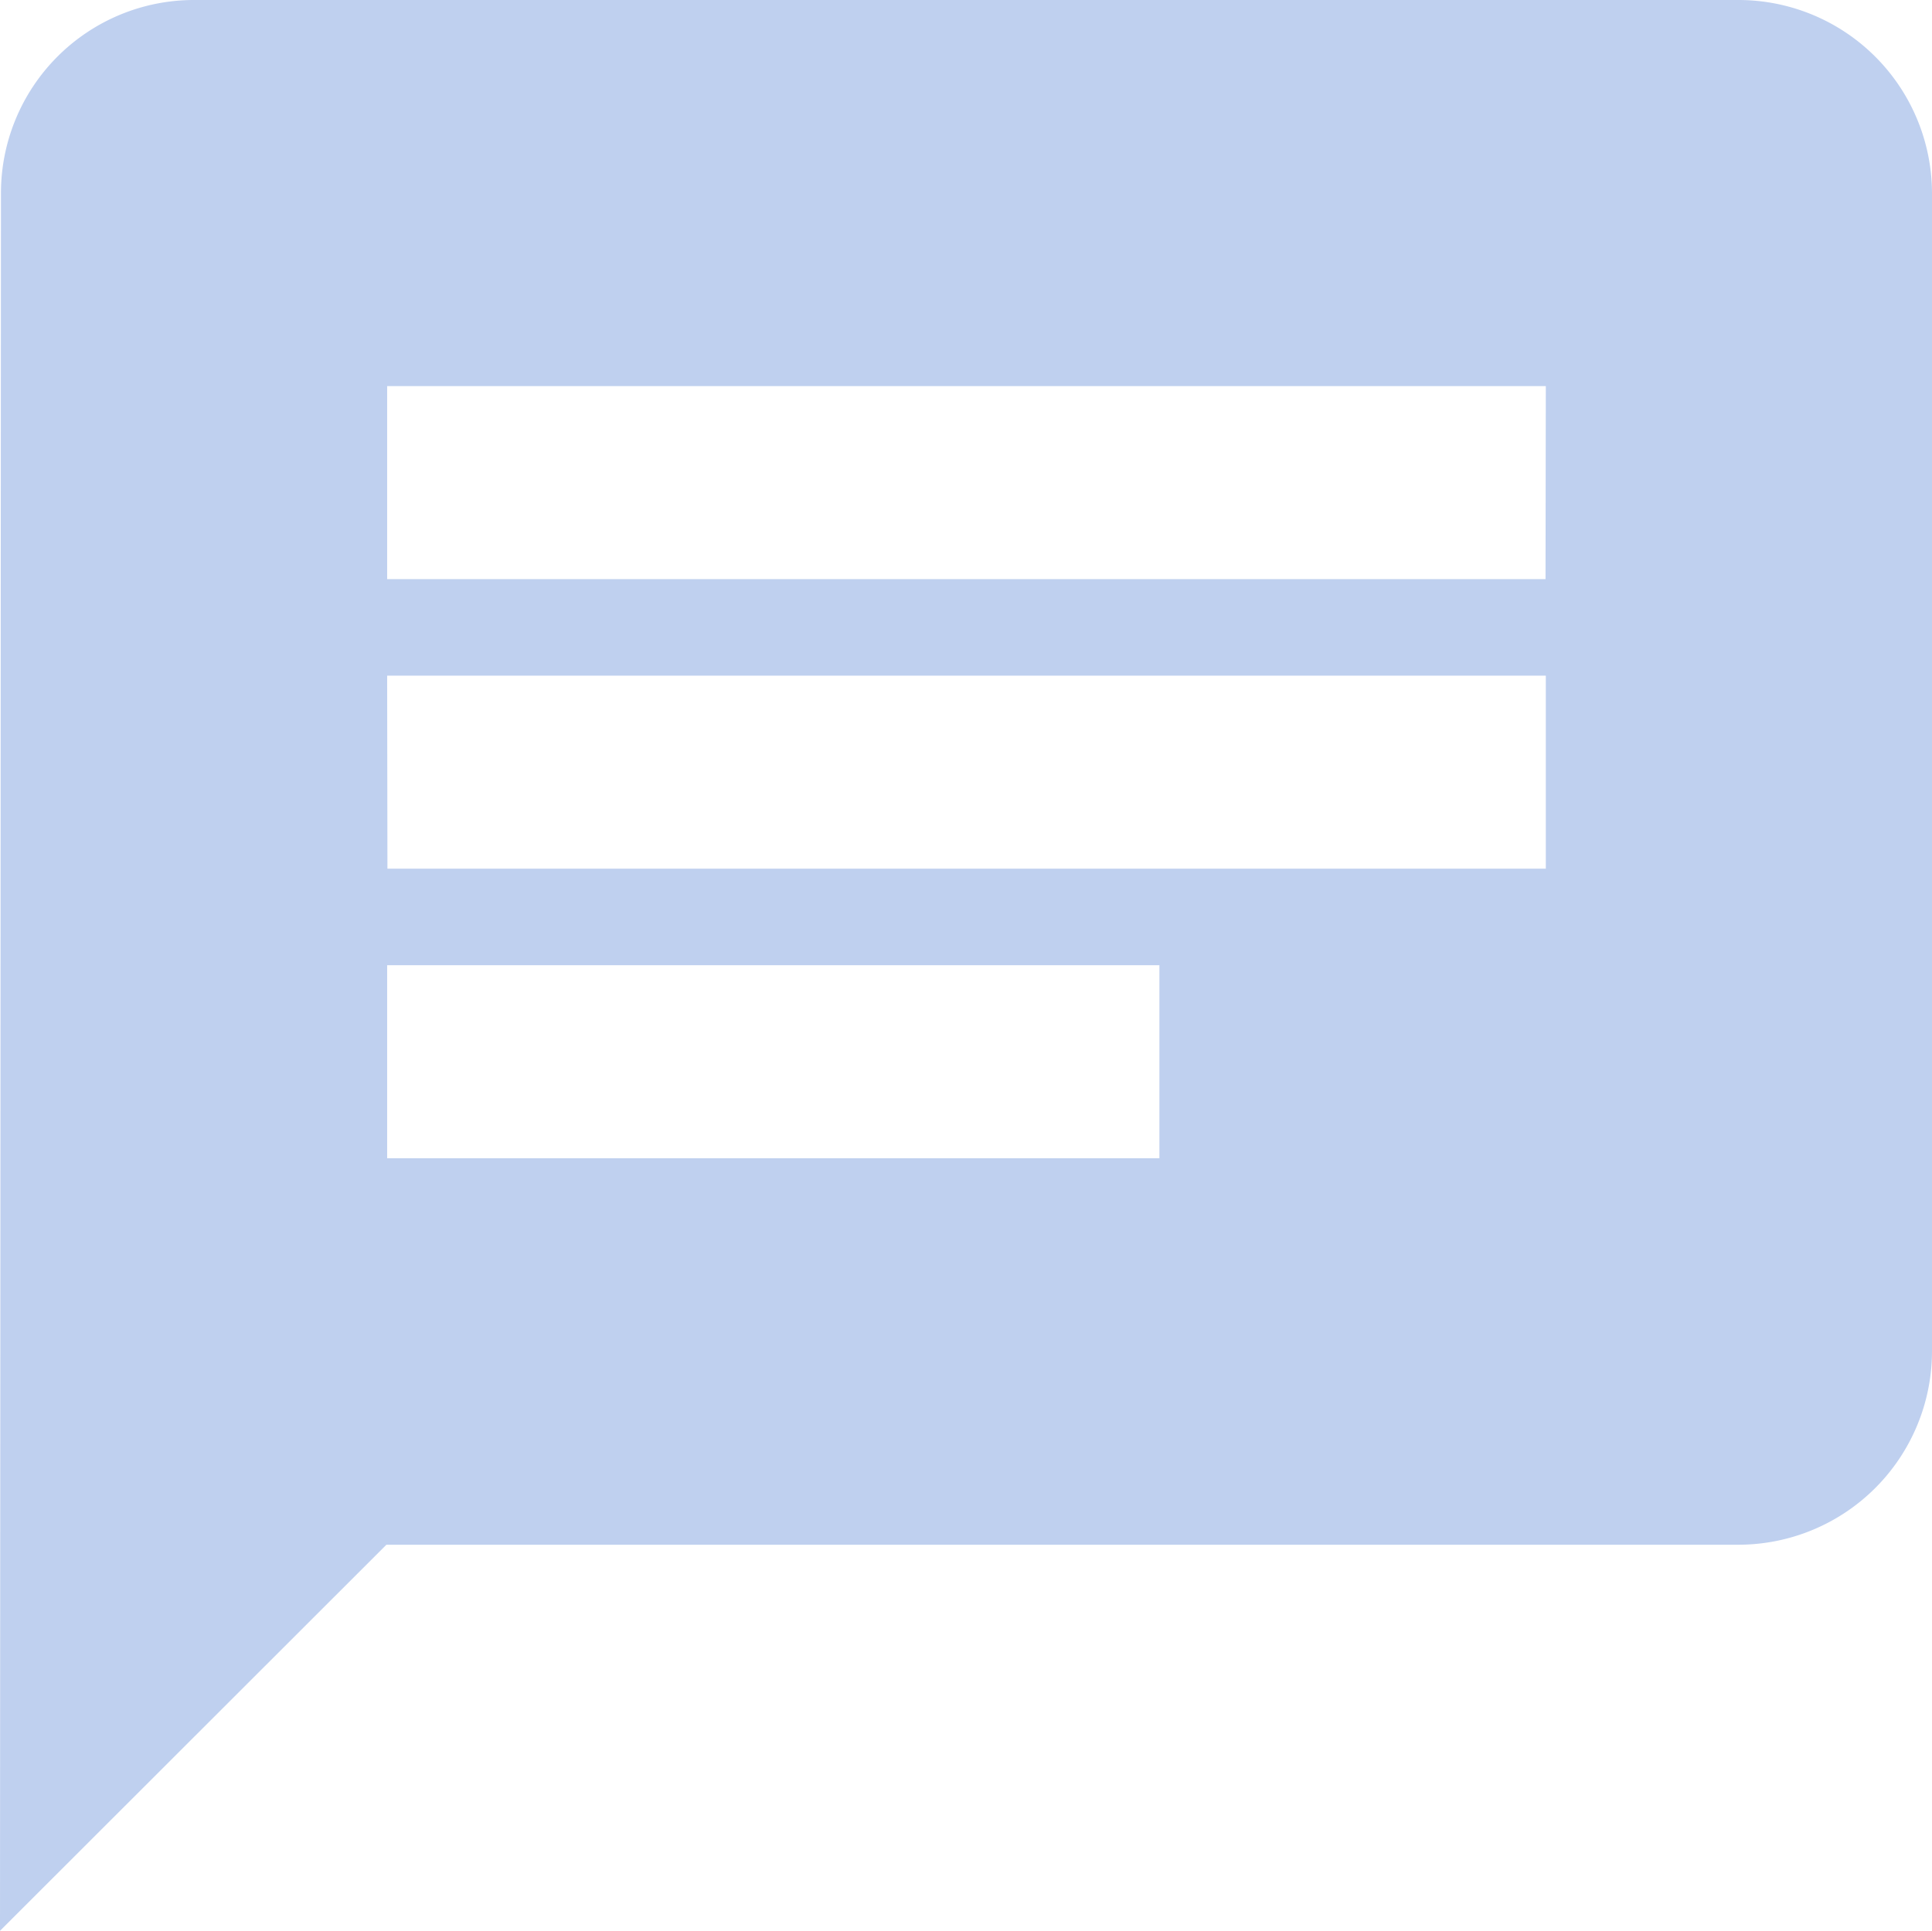 <svg xmlns="http://www.w3.org/2000/svg" viewBox="0 0 340.24 340.07"><defs><style>.cls-1{fill:#bfd0ef;}</style></defs><g id="Layer_2" data-name="Layer 2"><g id="Layer_2-2" data-name="Layer 2"><path class="cls-1" d="M340.24,34a34.1,34.1,0,0,0-34-34H34A34,34,0,0,0,.17,34L0,340.07l68.05-68H306.24a34.11,34.11,0,0,0,34-34ZM68.18,119H272.23v34h-204Zm136,85h-136V170h136Zm68-102h-204V68H272.23Z"/></g></g></svg>